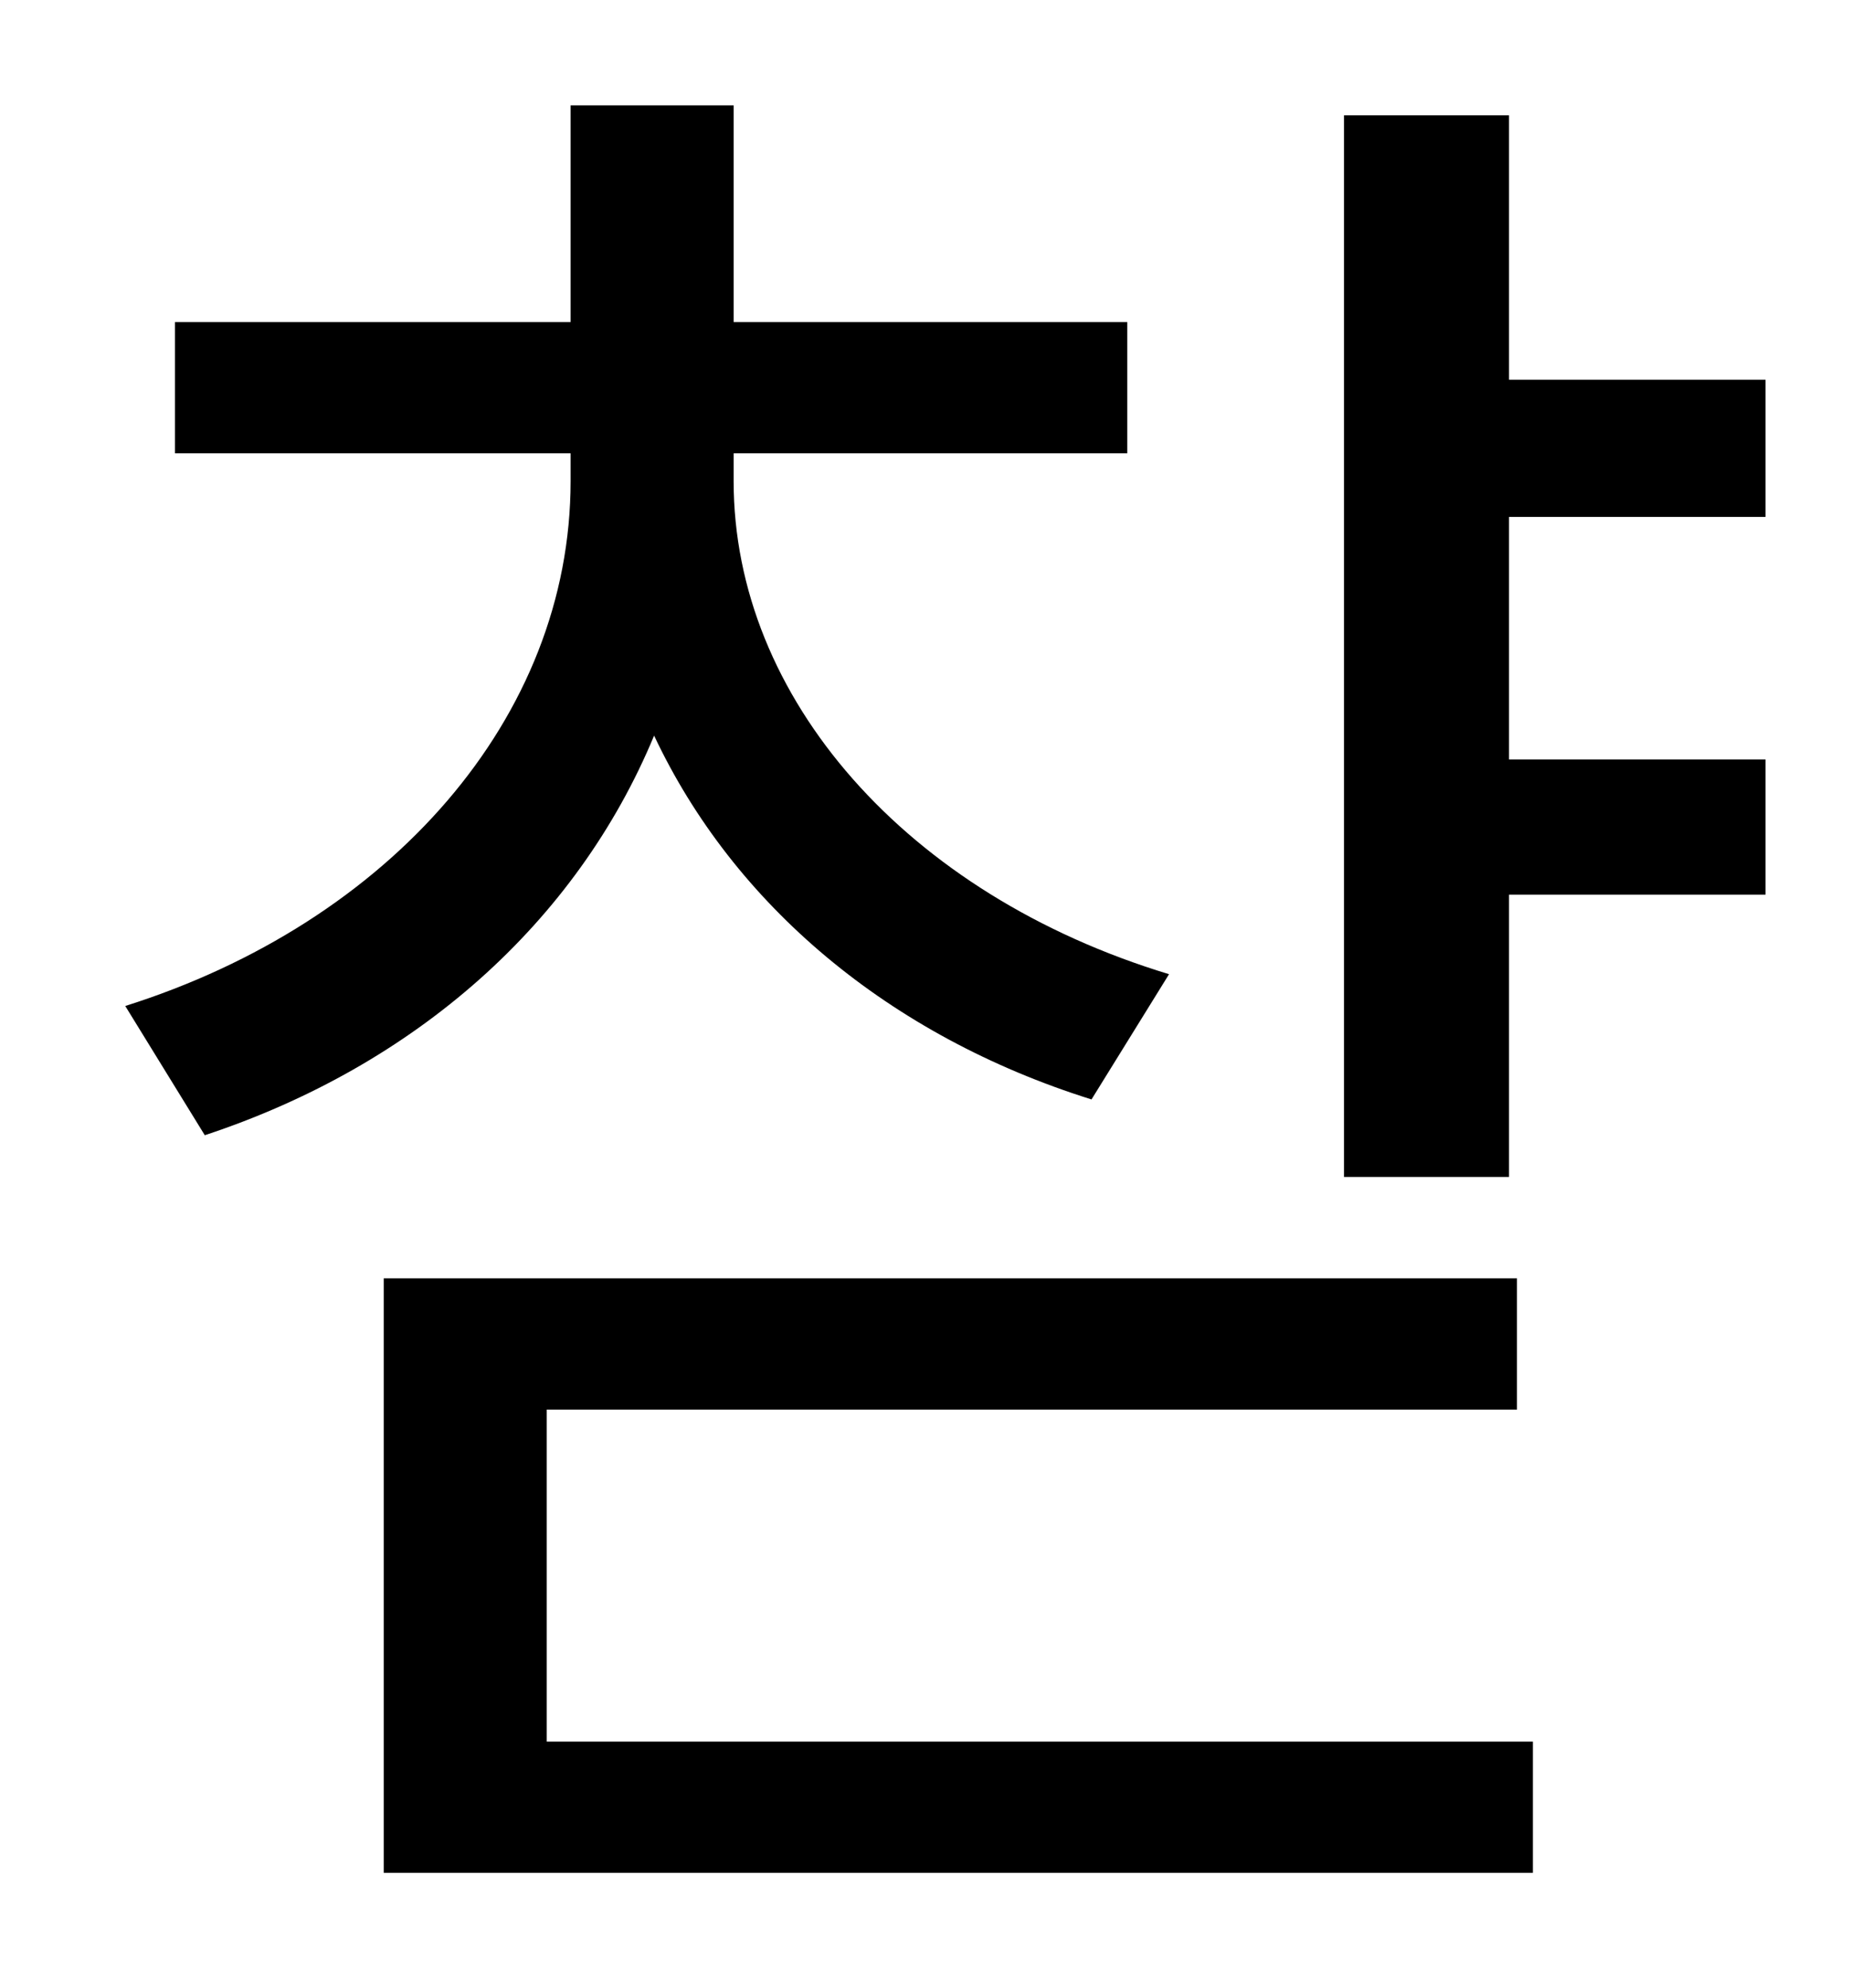 <?xml version="1.0" standalone="no"?>
<!DOCTYPE svg PUBLIC "-//W3C//DTD SVG 1.1//EN" "http://www.w3.org/Graphics/SVG/1.1/DTD/svg11.dtd" >
<svg xmlns="http://www.w3.org/2000/svg" xmlns:xlink="http://www.w3.org/1999/xlink" version="1.1" viewBox="-10 0 930 1000">
   <path fill="currentColor"
d="M578 490l-39 63c-102 -32 -180 -98 -220 -183c-39 94 -120 166 -226 201l-40 -65c133 -42 224 -145 224 -264v-14h-199v-66h199v-109h82v109h198v66h-198v14c0 109 87 208 219 248zM265 709v167h496v66h-578v-299h570v66h-488zM878 260h-129v122h129v68h-129v142h-83
v-534h83v133h129v69z" />
</svg>
